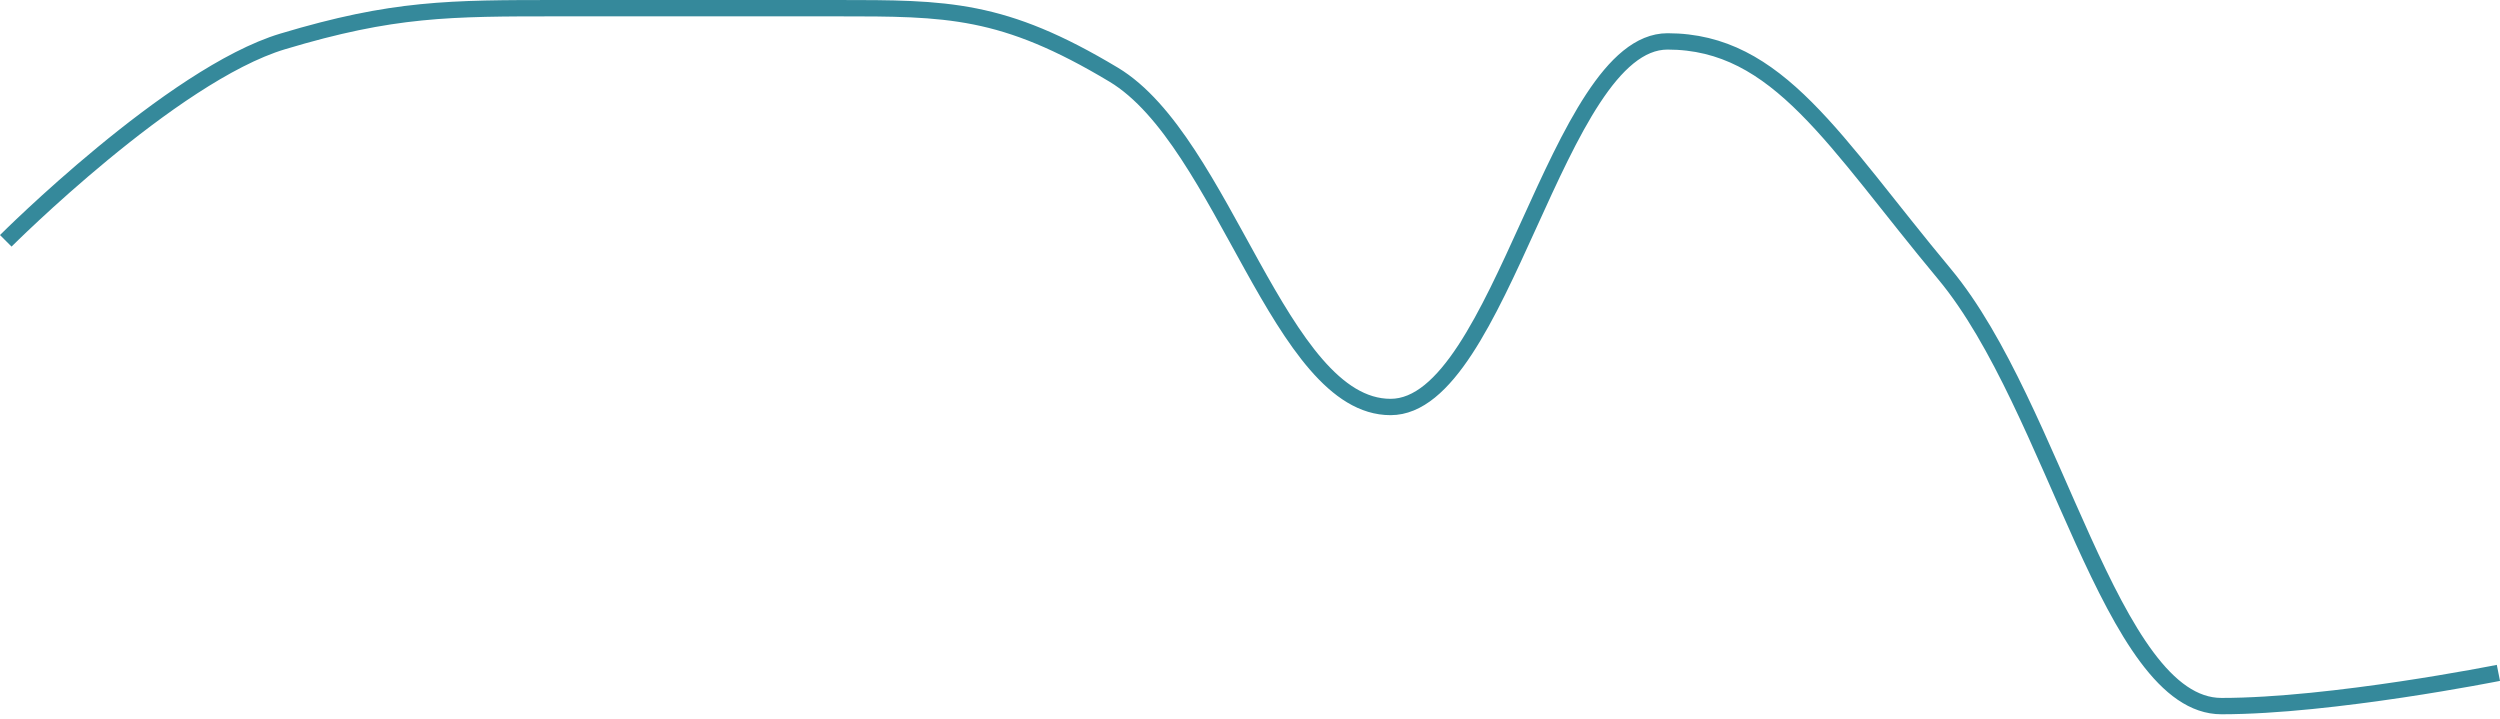 <svg width="306" height="88" viewBox="0 0 306 88" fill="none" xmlns="http://www.w3.org/2000/svg">
<path d="M0.707 29.476C0.707 29.476 21.047 9.136 34.607 5.068C48.166 1 54.947 1 68.506 1C82.066 1 88.846 1 102.406 1C115.966 1 122.746 1 136.306 9.136C149.866 17.272 156.646 49.816 170.205 49.816C183.765 49.816 190.545 5.068 204.105 5.068C217.665 5.068 224.445 17.272 238.005 33.544C251.565 49.816 258.345 86.427 271.904 86.427C285.464 86.427 305.804 82.36 305.804 82.36" stroke="#35899B" stroke-width="2"/>
</svg>
